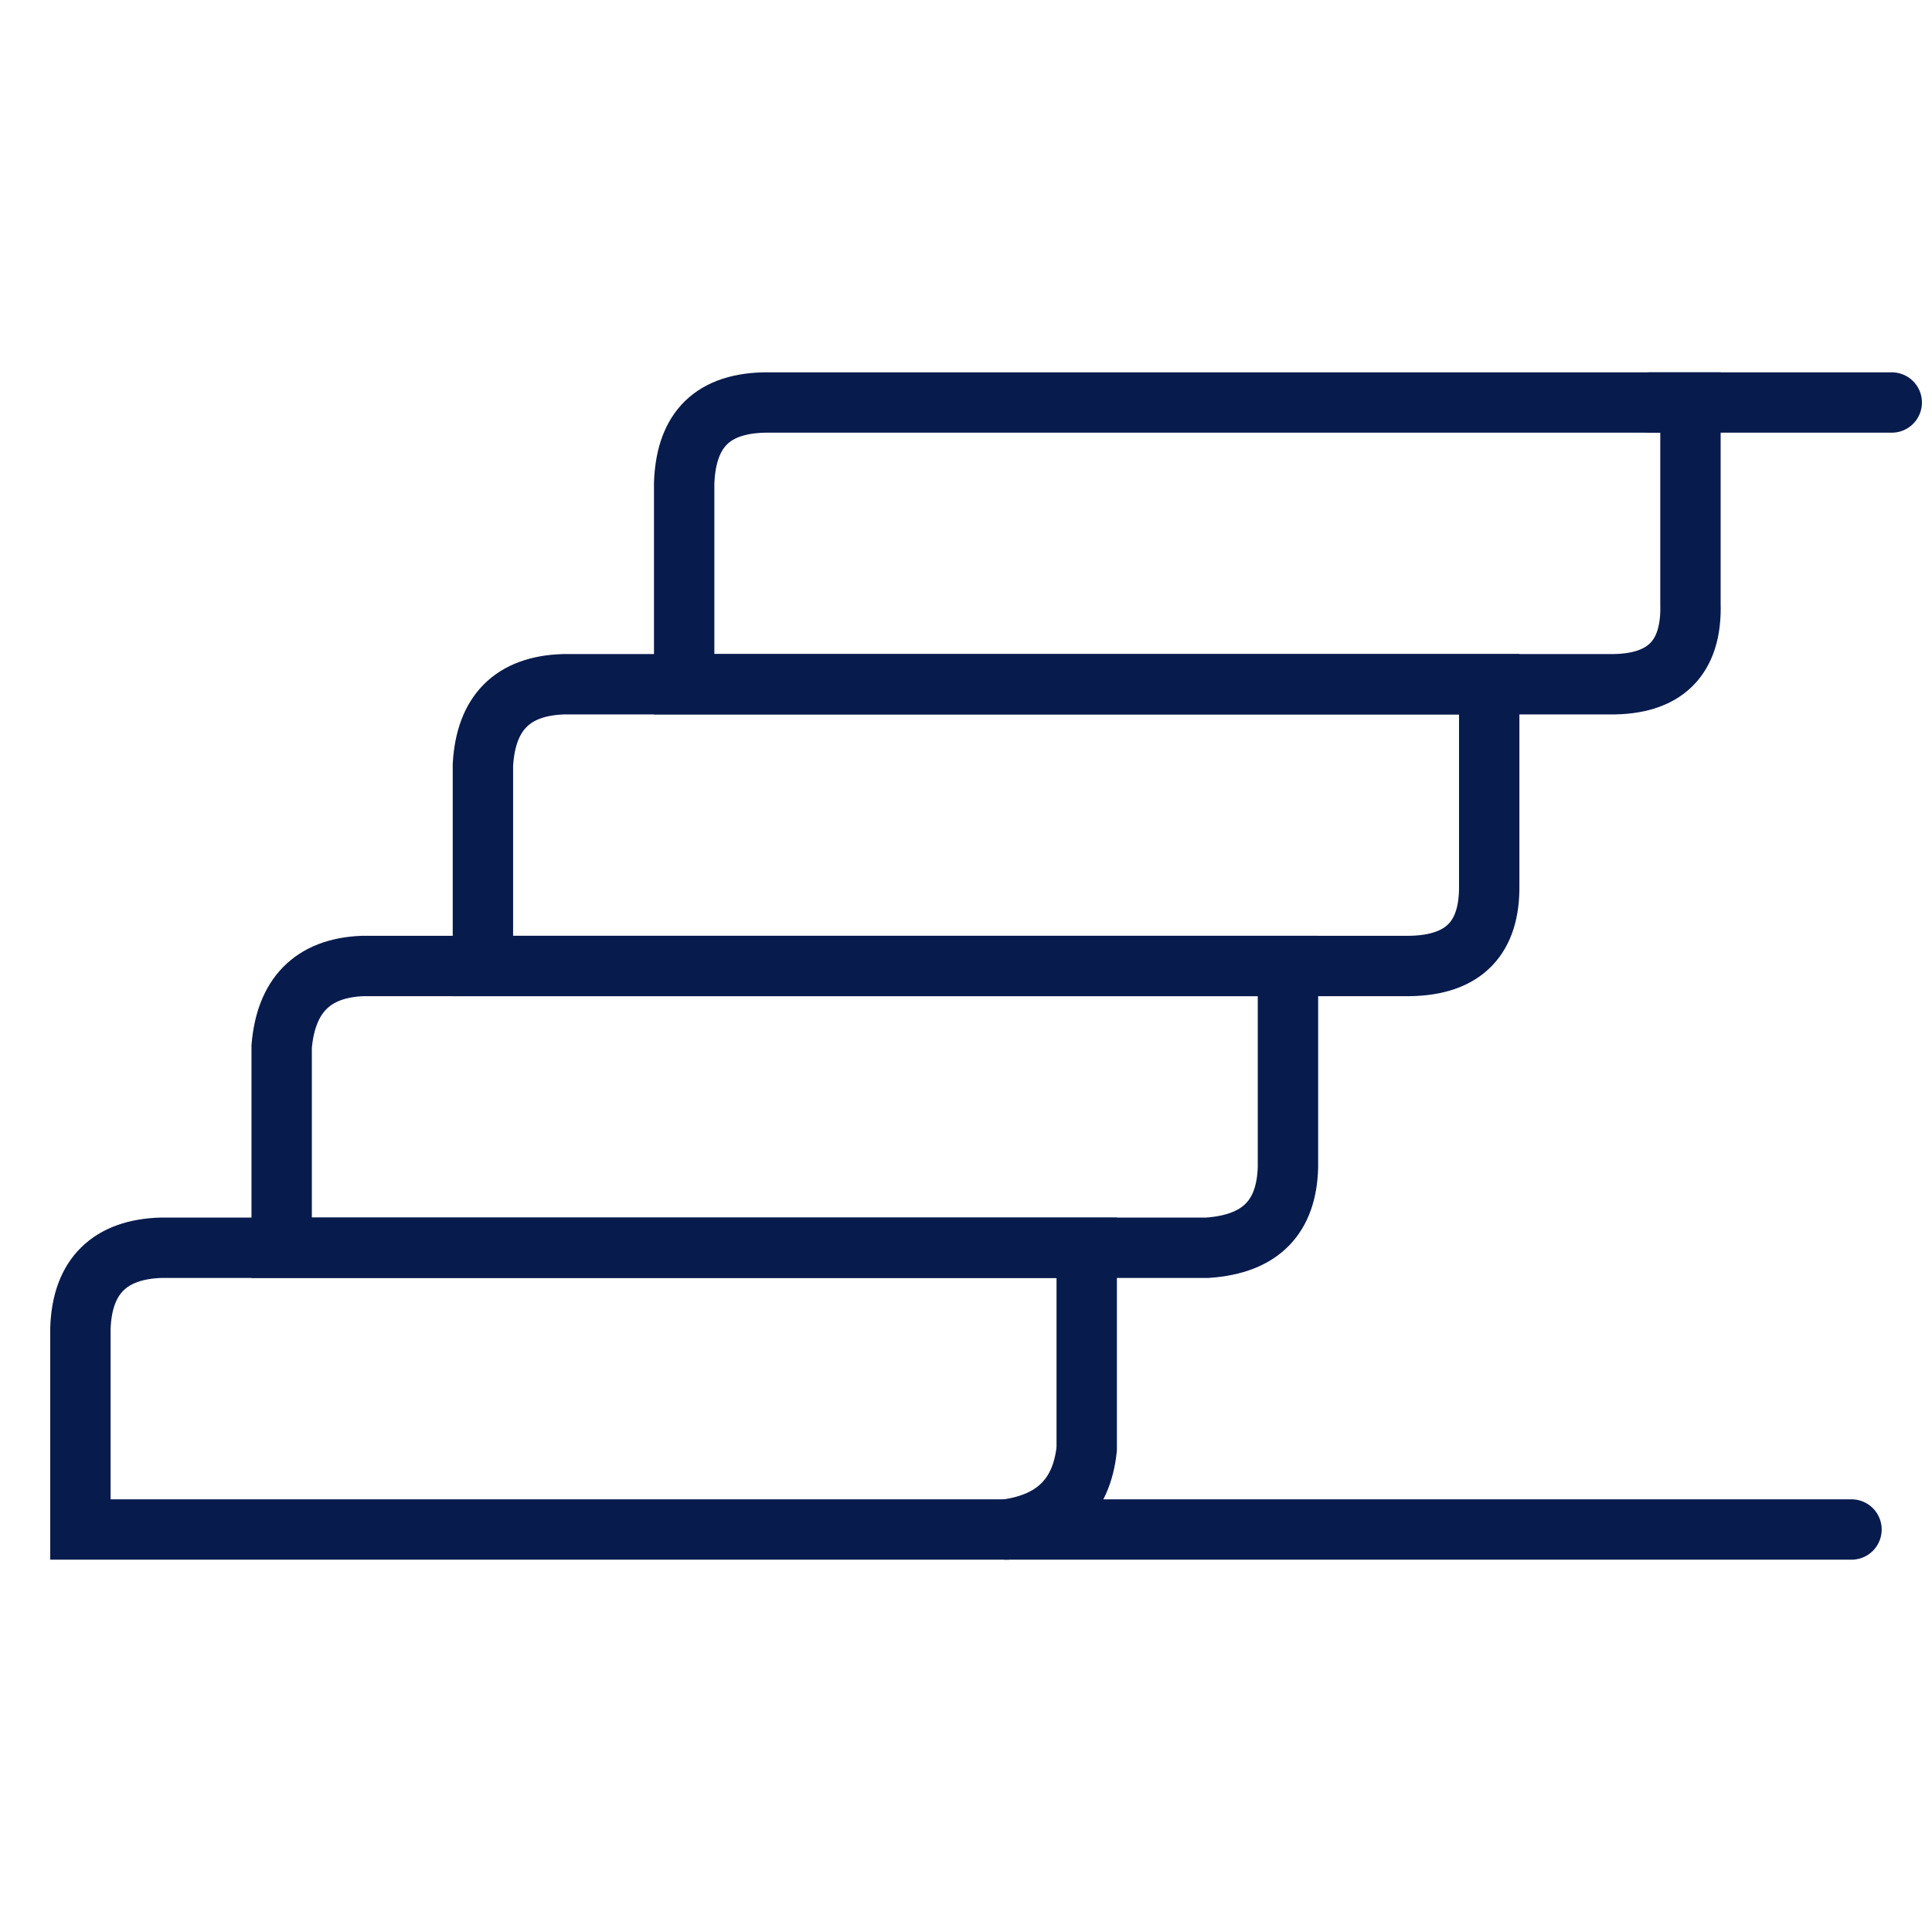 <svg width="48" height="48" viewBox="0 0 48 48" fill="none" xmlns="http://www.w3.org/2000/svg">
<path fill-rule="evenodd" clip-rule="evenodd" d="M1.998 33V38H24.999C26.178 37.84 26.871 37.2 26.999 36V31H3.999C2.743 31.04 2.042 31.693 1.998 33Z" stroke="#081B4D" stroke-width="1.5" stroke-miterlimit="79.84" stroke-linecap="round"/>
<path fill-rule="evenodd" clip-rule="evenodd" d="M6.998 26V31H29.999C31.347 30.907 31.965 30.213 31.999 29V24H8.999C7.743 24.053 7.103 24.76 6.998 26Z" stroke="#081B4D" stroke-width="1.5" stroke-miterlimit="79.84" stroke-linecap="round"/>
<path fill-rule="evenodd" clip-rule="evenodd" d="M11.998 19V24H34.999C36.405 23.987 37.014 23.267 36.999 22V17H13.999C12.739 17.04 12.073 17.707 11.998 19Z" stroke="#081B4D" stroke-width="1.5" stroke-miterlimit="79.84" stroke-linecap="round"/>
<path fill-rule="evenodd" clip-rule="evenodd" d="M16.998 12V17H39.999C41.339 17.013 42.039 16.373 41.999 15V10H18.999C17.573 10.027 17.043 10.813 16.998 12Z" stroke="#081B4D" stroke-width="1.5" stroke-miterlimit="79.84" stroke-linecap="round"/>
<path d="M41 10H47" stroke="#081B4D" stroke-width="1.5" stroke-miterlimit="79.84" stroke-linecap="round" stroke-linejoin="round"/>
<path d="M25 38H46" stroke="#081B4D" stroke-width="1.5" stroke-miterlimit="79.84" stroke-linecap="round" stroke-linejoin="round"/>
</svg>
